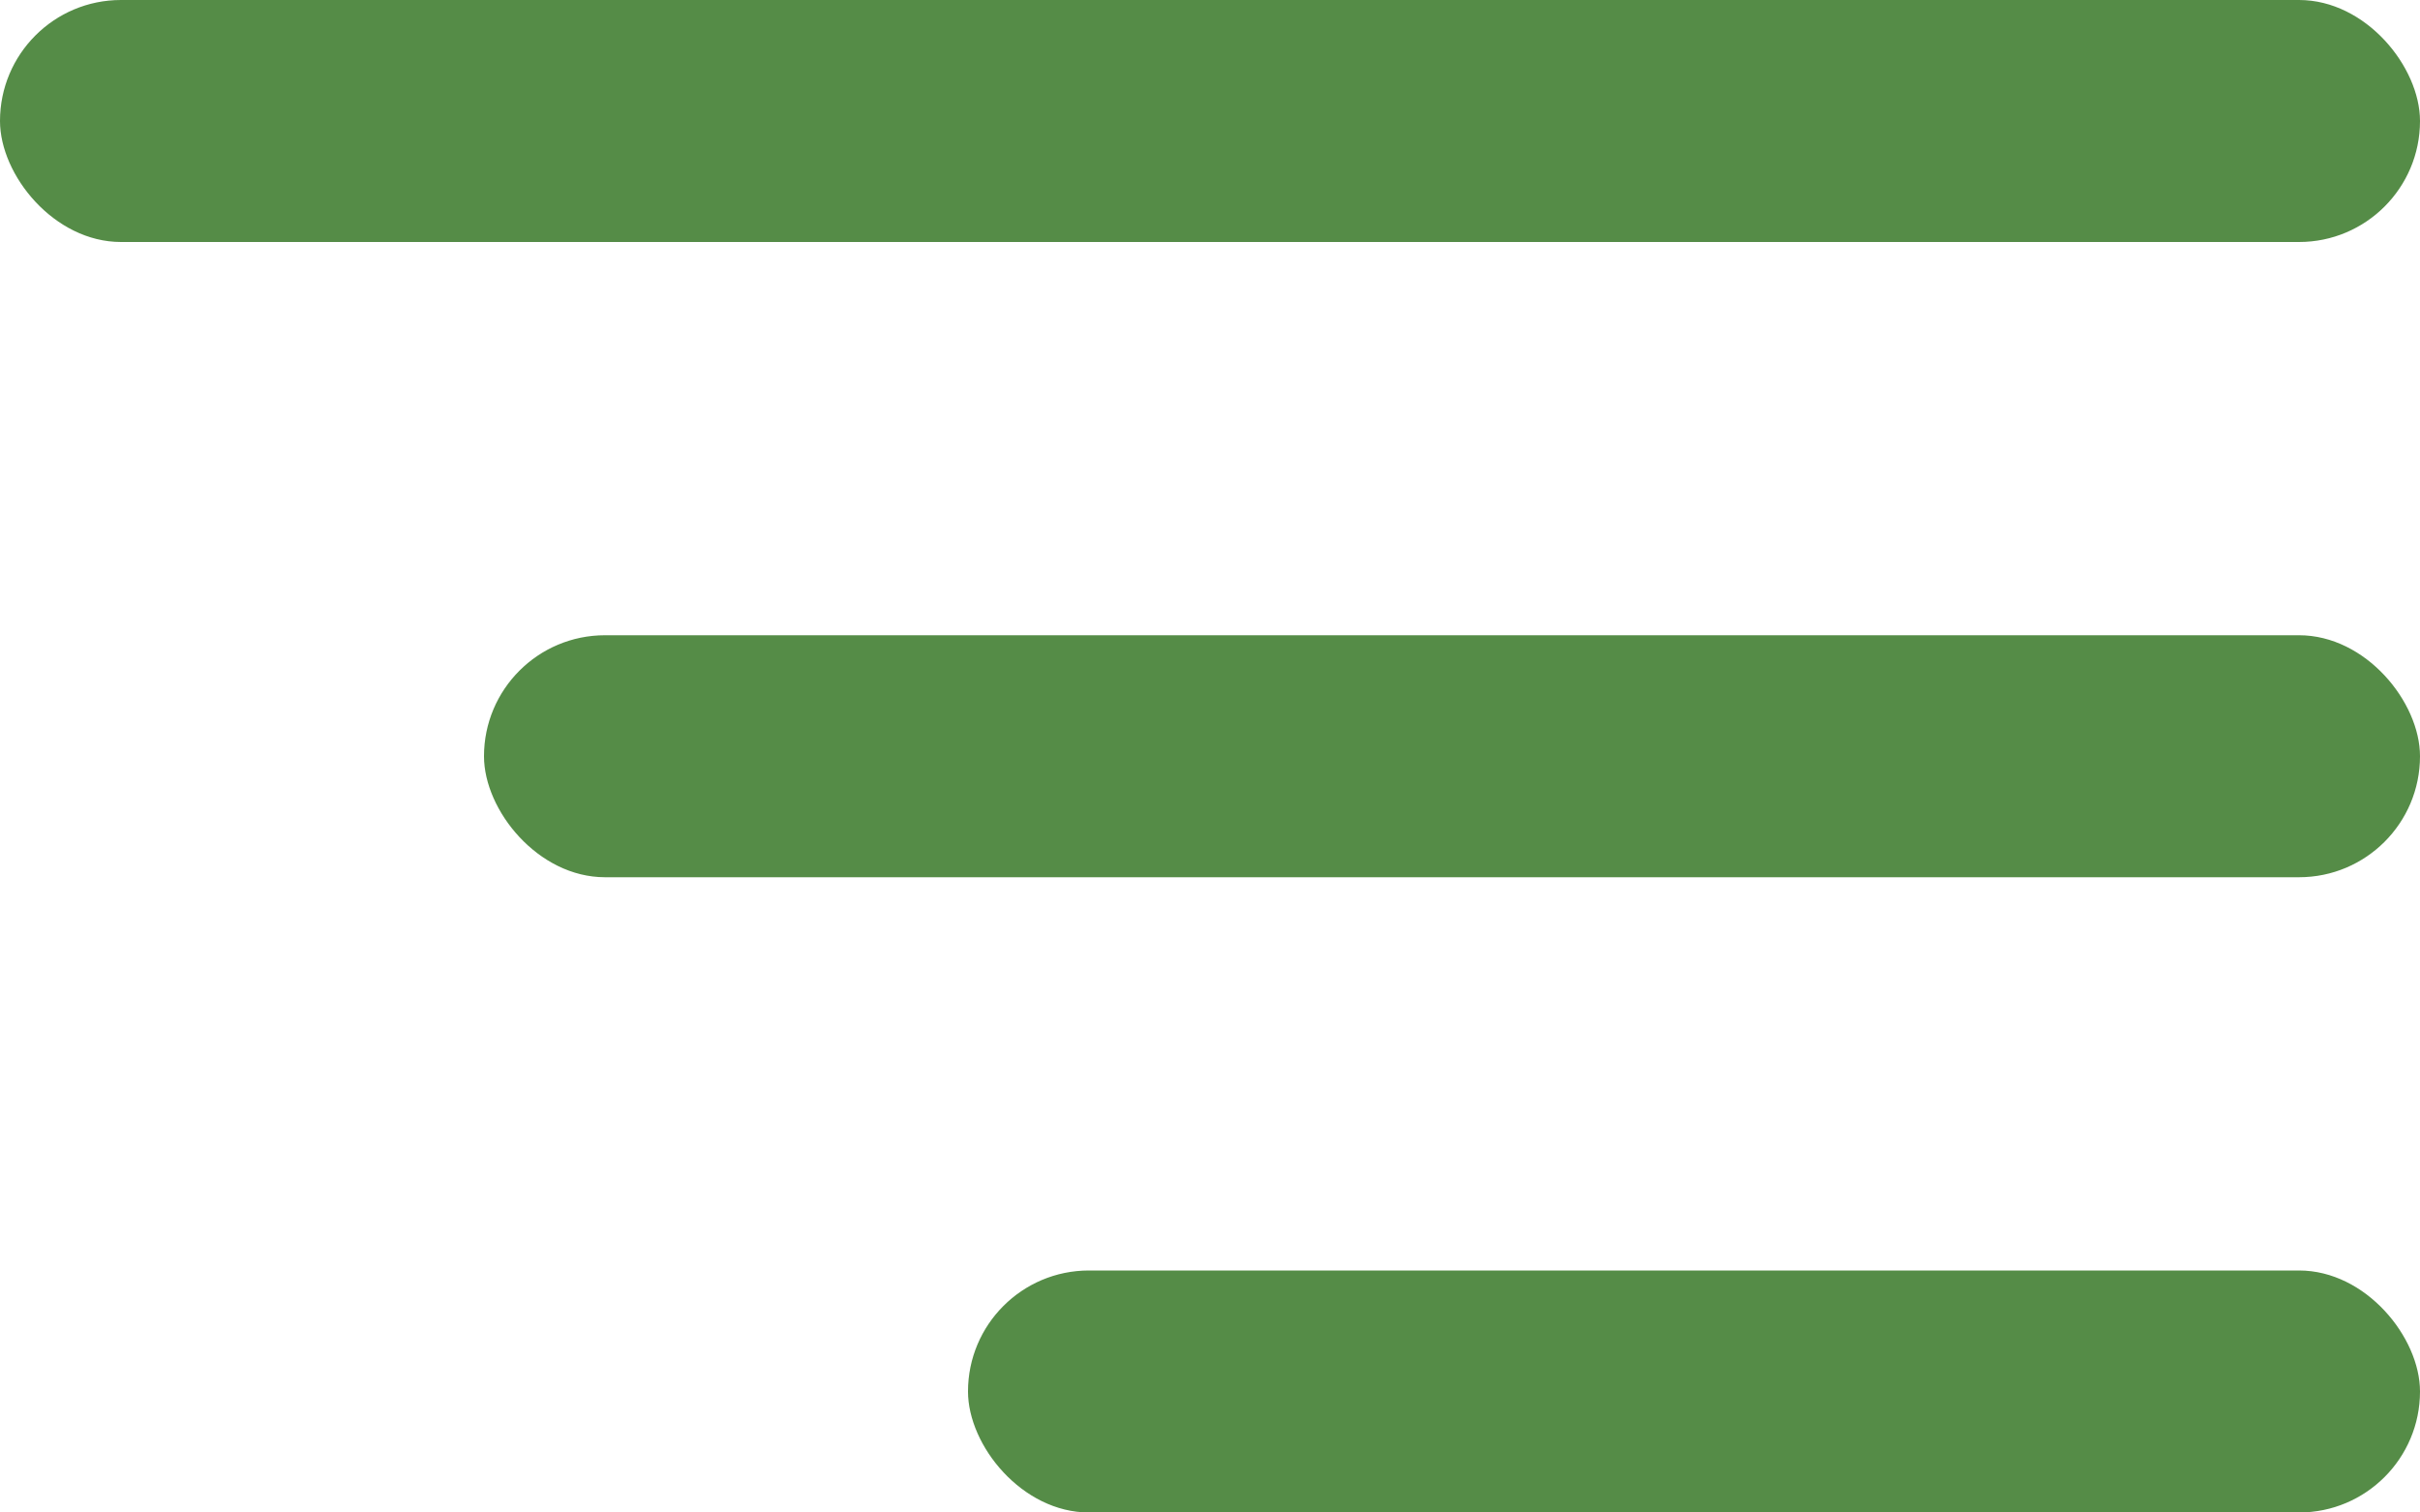 <svg width="40" height="25" viewBox="0 0 40 25" fill="none" xmlns="http://www.w3.org/2000/svg">
<rect width="40" height="4" rx="2" fill="#558C47"/>
<rect x="8" y="10.5" width="32" height="4" rx="2" fill="#558C47"/>
<rect x="16" y="21" width="24" height="4" rx="2" fill="#558C47"/>
</svg>
